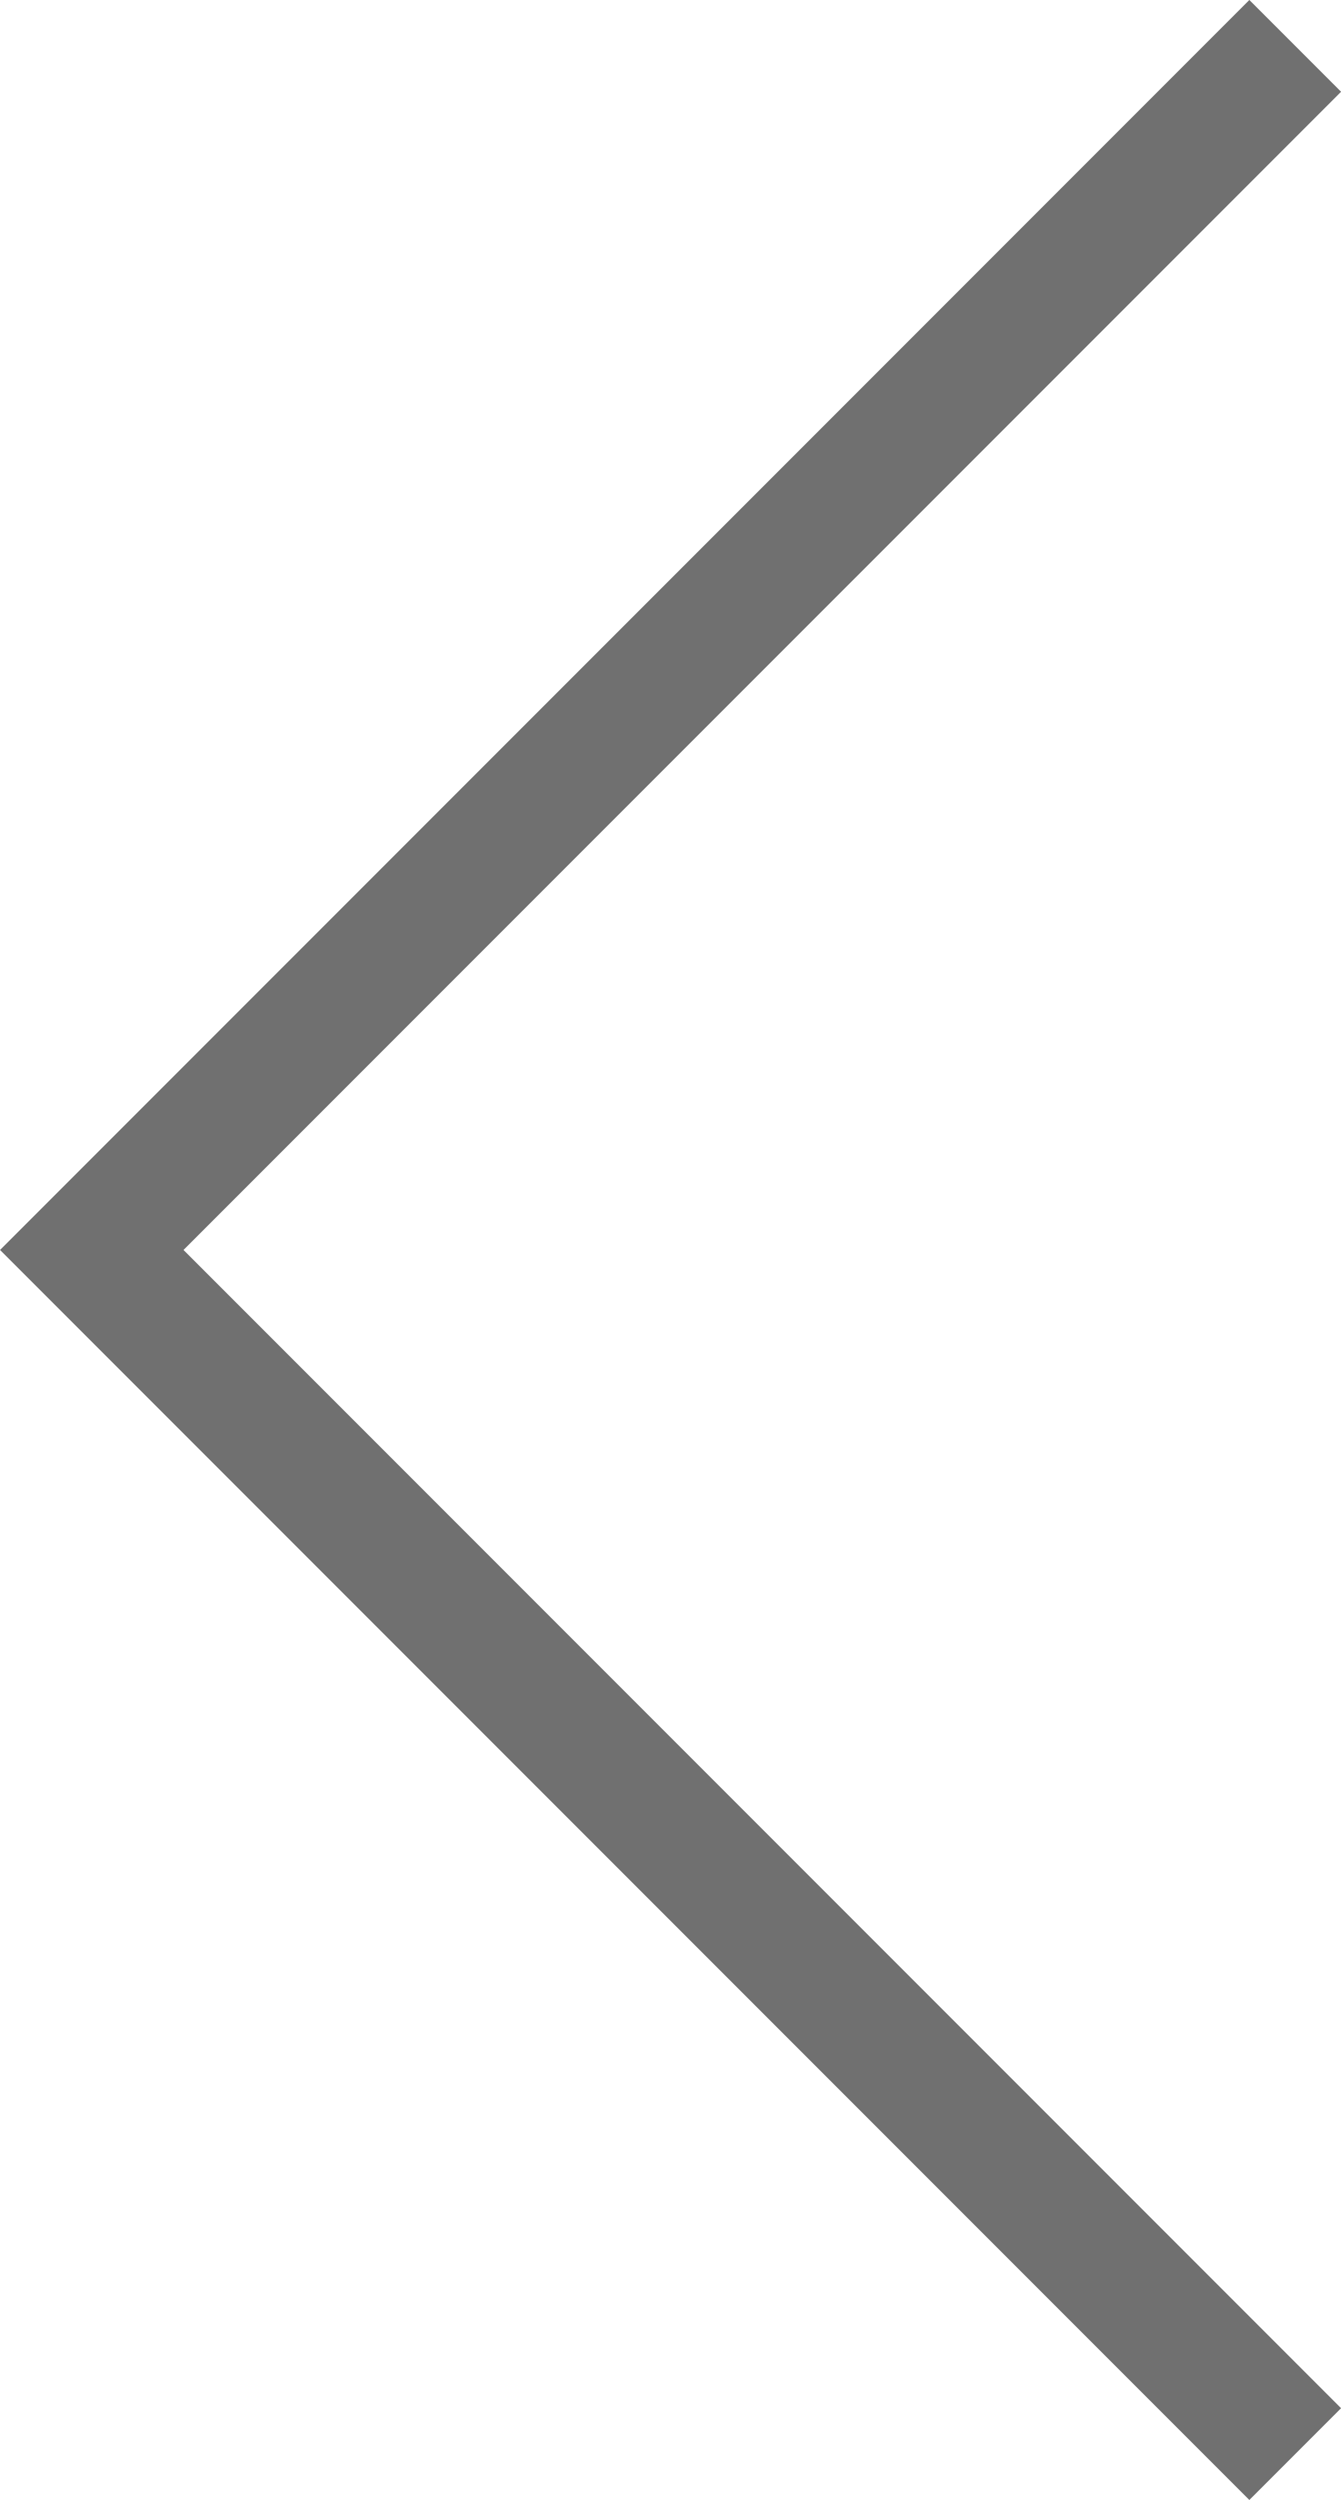<svg xmlns="http://www.w3.org/2000/svg" width="51.692" height="96.313" viewBox="0 0 51.692 96.313">
  <g id="Group_1" data-name="Group 1" transform="translate(-293.668 -110.71)">
    <path id="Path_1" data-name="Path 1" d="M297.2,112.478l46.389,46.389L297.2,205.255" transform="translate(640.795 317.732) rotate(180)" fill="none" stroke="#707070" stroke-width="5"/>
  </g>
</svg>

